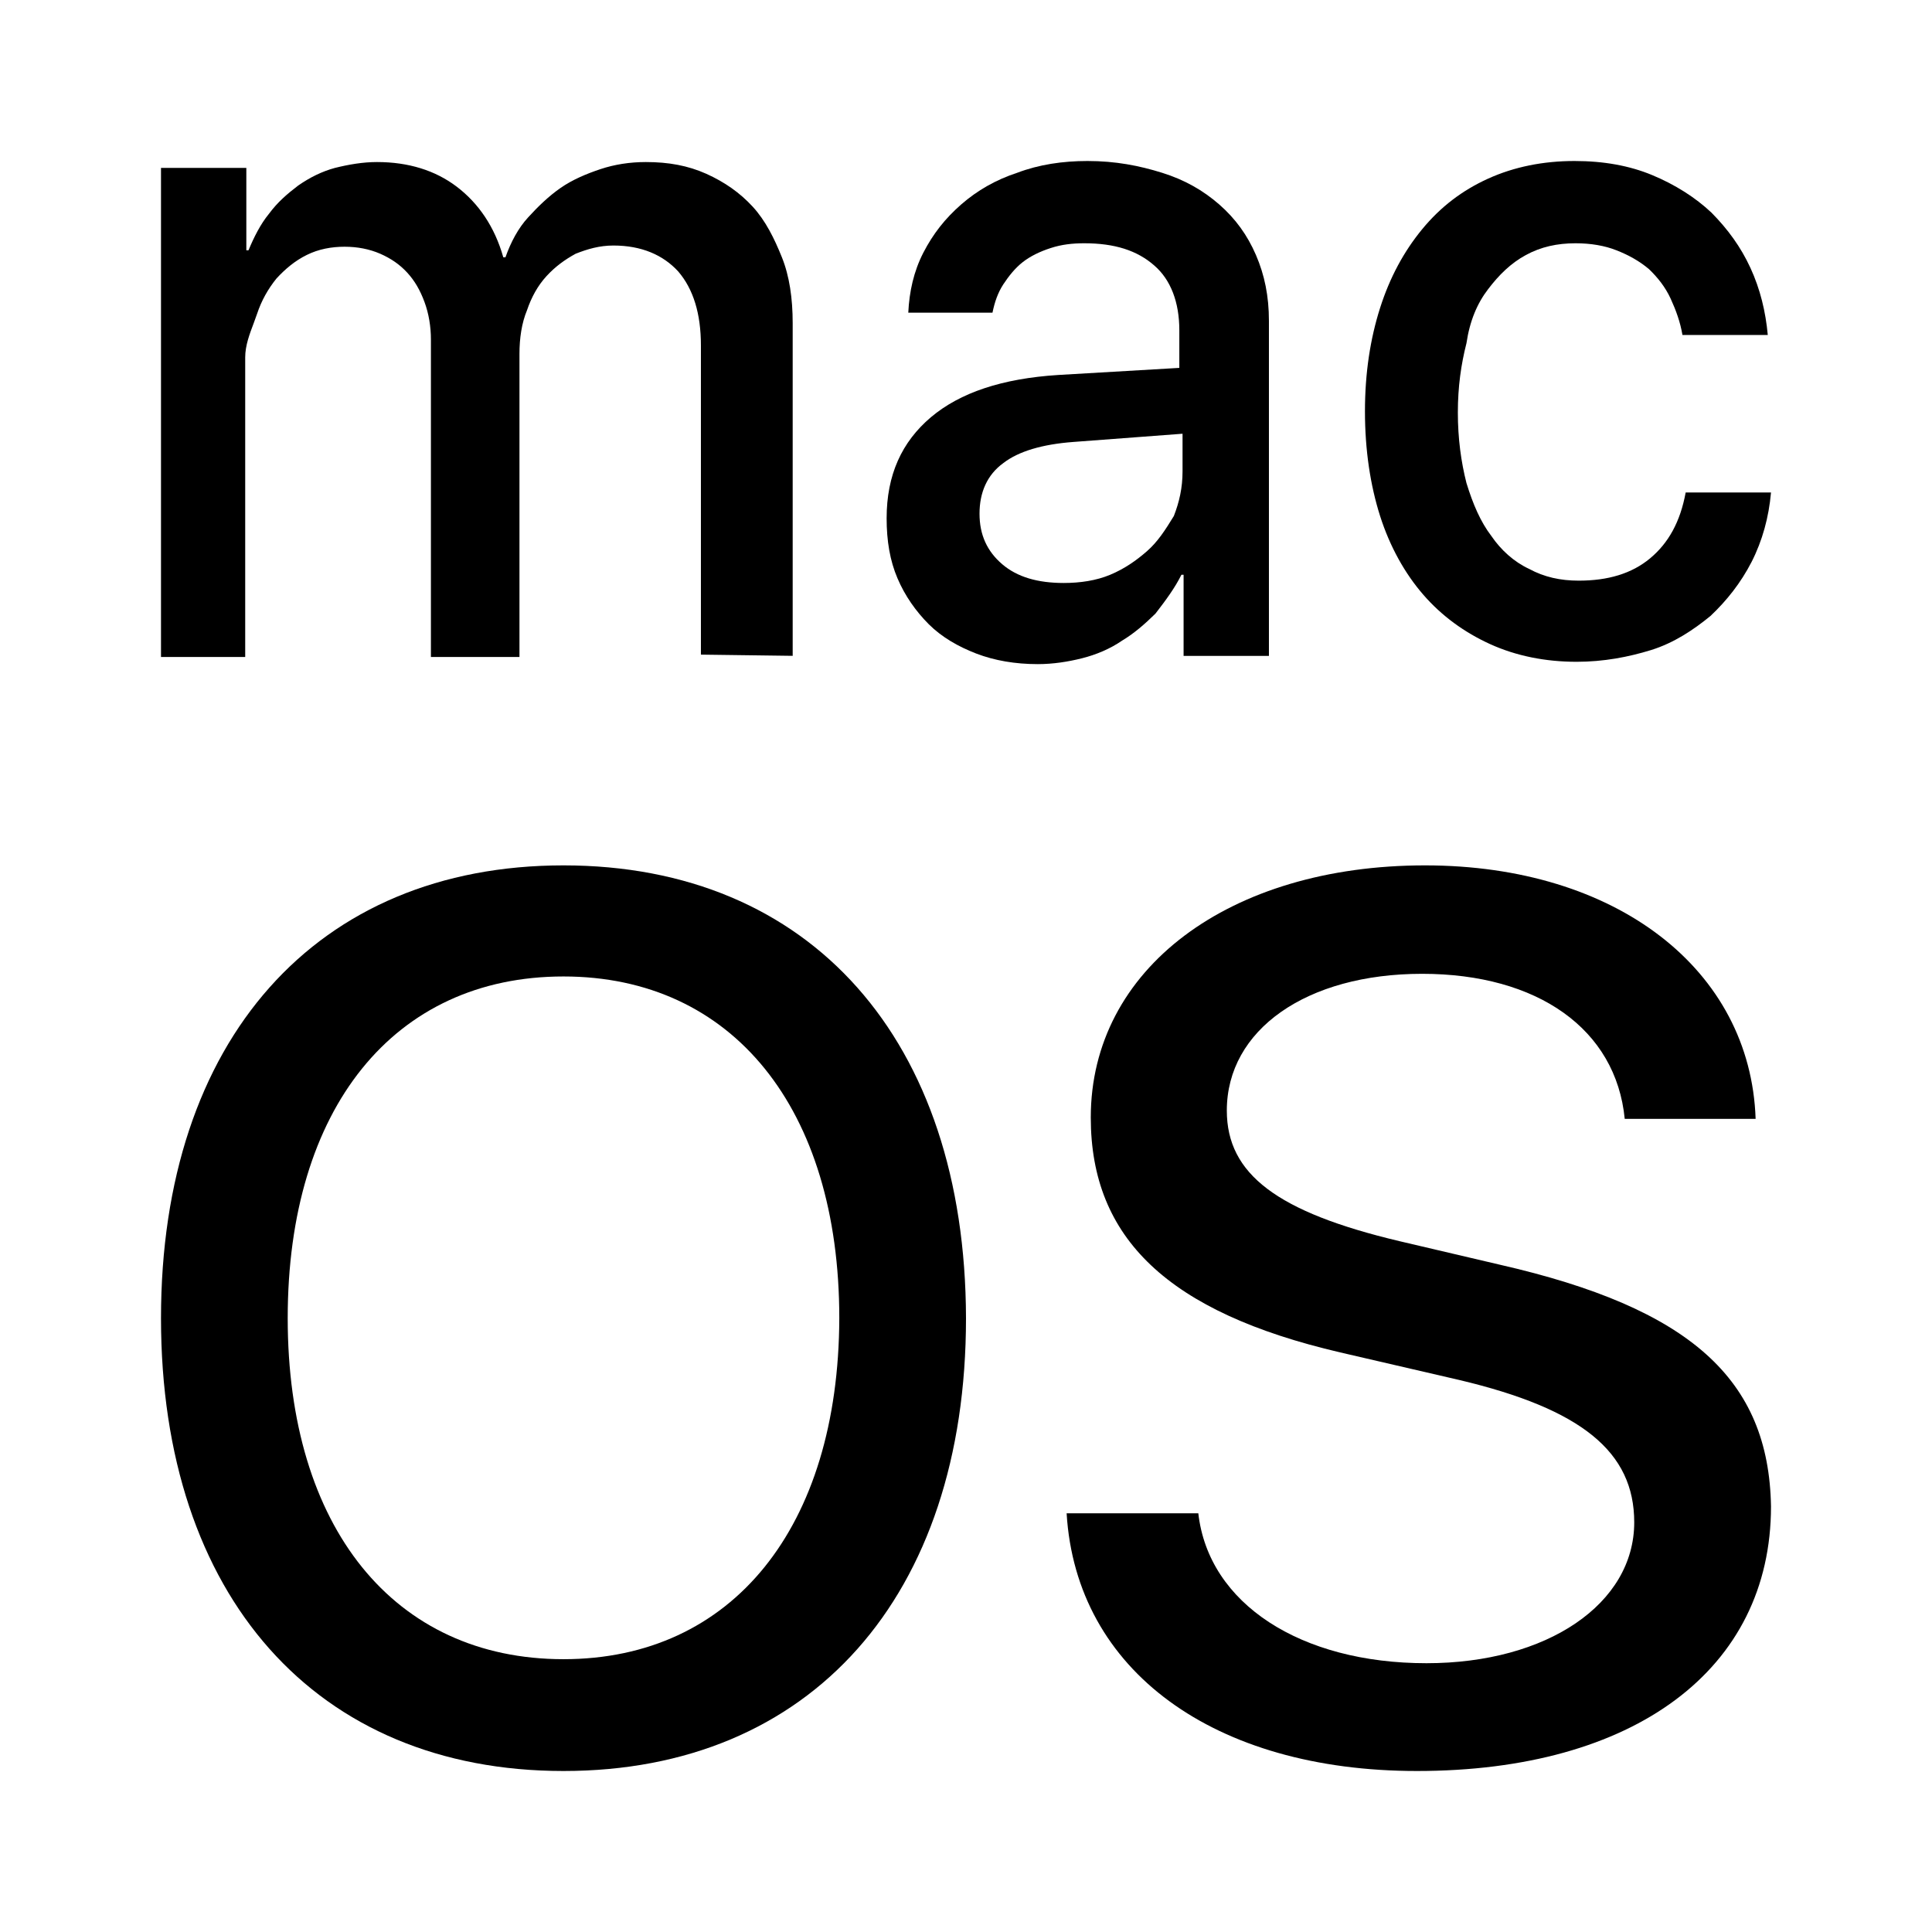 <svg width="24" height="24" viewBox="0 0 24 24" fill="none" xmlns="http://www.w3.org/2000/svg">
<path fill-rule="evenodd" clip-rule="evenodd" d="M14.703 7.14V8.148H15.763V3.986C15.763 3.679 15.709 3.416 15.602 3.168C15.495 2.92 15.347 2.716 15.146 2.54C14.945 2.365 14.717 2.234 14.435 2.146C14.153 2.058 13.858 2 13.509 2C13.201 2 12.906 2.044 12.637 2.146C12.369 2.234 12.141 2.365 11.94 2.54C11.739 2.716 11.591 2.905 11.47 3.139C11.35 3.373 11.296 3.621 11.283 3.884H12.329C12.356 3.752 12.396 3.636 12.463 3.533C12.53 3.431 12.611 3.329 12.705 3.256C12.798 3.183 12.919 3.124 13.053 3.081C13.188 3.037 13.322 3.022 13.469 3.022C13.845 3.022 14.126 3.11 14.341 3.3C14.542 3.475 14.65 3.752 14.65 4.103V4.57L13.147 4.658C12.45 4.702 11.927 4.877 11.564 5.183C11.202 5.49 11.014 5.899 11.014 6.439C11.014 6.717 11.055 6.965 11.149 7.184C11.242 7.403 11.377 7.593 11.537 7.754C11.698 7.914 11.9 8.031 12.128 8.119C12.356 8.206 12.611 8.25 12.892 8.25C13.08 8.25 13.268 8.221 13.442 8.177C13.617 8.133 13.791 8.06 13.939 7.958C14.086 7.87 14.22 7.754 14.354 7.622C14.489 7.447 14.596 7.301 14.676 7.14H14.703ZM14.247 6.848C14.113 6.965 13.966 7.067 13.791 7.14C13.617 7.213 13.415 7.242 13.214 7.242C12.892 7.242 12.637 7.169 12.45 7.009C12.262 6.848 12.168 6.644 12.168 6.381C12.168 6.118 12.262 5.899 12.463 5.753C12.651 5.607 12.946 5.519 13.335 5.49L14.69 5.388V5.855C14.69 6.06 14.65 6.235 14.582 6.41C14.475 6.585 14.381 6.731 14.247 6.848Z" fill="black"/>
<path d="M18.486 3.592C18.62 3.416 18.767 3.27 18.955 3.168C19.143 3.066 19.344 3.022 19.572 3.022C19.76 3.022 19.934 3.051 20.082 3.11C20.229 3.168 20.363 3.241 20.484 3.343C20.591 3.446 20.685 3.562 20.753 3.709C20.82 3.855 20.873 4.001 20.9 4.161H21.96C21.933 3.869 21.866 3.592 21.745 3.329C21.624 3.066 21.463 2.847 21.262 2.643C21.061 2.453 20.806 2.292 20.524 2.175C20.243 2.058 19.921 2 19.559 2C19.17 2 18.808 2.073 18.486 2.219C18.164 2.365 17.895 2.57 17.667 2.847C17.439 3.124 17.265 3.446 17.144 3.825C17.023 4.205 16.956 4.629 16.956 5.11C16.956 5.592 17.023 6.03 17.144 6.41C17.265 6.79 17.453 7.126 17.681 7.388C17.909 7.651 18.191 7.856 18.512 8.002C18.834 8.148 19.197 8.221 19.585 8.221C19.921 8.221 20.229 8.162 20.511 8.075C20.793 7.987 21.034 7.827 21.249 7.651C21.45 7.461 21.624 7.242 21.759 6.98C21.893 6.717 21.973 6.425 22 6.118H20.94C20.873 6.483 20.726 6.746 20.498 6.936C20.27 7.126 19.974 7.213 19.612 7.213C19.384 7.213 19.183 7.169 18.995 7.067C18.808 6.98 18.646 6.834 18.526 6.658C18.392 6.483 18.298 6.264 18.217 6.001C18.15 5.738 18.11 5.446 18.11 5.125C18.11 4.804 18.15 4.526 18.217 4.263C18.258 3.986 18.351 3.767 18.486 3.592Z" fill="black"/>
<path d="M9.847 8.147V4.014C9.847 3.707 9.807 3.43 9.713 3.196C9.619 2.963 9.512 2.744 9.351 2.568C9.19 2.393 9.002 2.262 8.774 2.159C8.546 2.057 8.305 2.013 8.023 2.013C7.822 2.013 7.634 2.043 7.459 2.101C7.285 2.159 7.111 2.232 6.963 2.335C6.816 2.437 6.681 2.568 6.561 2.7C6.44 2.831 6.346 3.006 6.279 3.196H6.252C6.145 2.817 5.944 2.525 5.675 2.32C5.407 2.116 5.072 2.013 4.683 2.013C4.508 2.013 4.334 2.043 4.16 2.086C3.999 2.13 3.851 2.203 3.704 2.305C3.569 2.408 3.449 2.51 3.341 2.656C3.234 2.787 3.154 2.948 3.087 3.109H3.06V2.086H2V8.161H3.046V4.438C3.046 4.293 3.101 4.148 3.151 4.016C3.166 3.975 3.181 3.935 3.194 3.897C3.247 3.737 3.328 3.591 3.435 3.459C3.543 3.342 3.663 3.24 3.811 3.167C3.958 3.094 4.119 3.065 4.28 3.065C4.441 3.065 4.589 3.094 4.723 3.152C4.857 3.211 4.964 3.284 5.058 3.386C5.152 3.488 5.219 3.605 5.273 3.751C5.327 3.897 5.353 4.058 5.353 4.218V8.161H6.453V4.394C6.453 4.204 6.48 4.014 6.547 3.853C6.601 3.693 6.681 3.547 6.789 3.43C6.896 3.313 7.017 3.225 7.151 3.152C7.298 3.094 7.446 3.05 7.62 3.05C7.969 3.05 8.237 3.167 8.425 3.372C8.613 3.591 8.707 3.897 8.707 4.291V8.132L9.847 8.147Z" fill="black"/>
<path fill-rule="evenodd" clip-rule="evenodd" d="M7 10.75C3.929 10.75 2 12.919 2 16.375C2 19.831 3.929 22 7 22C10.071 22 12 19.831 12 16.375C11.992 12.919 10.071 10.75 7 10.75ZM7 20.611C4.893 20.611 3.574 18.973 3.574 16.375C3.574 13.768 4.893 12.13 7 12.13C9.098 12.13 10.426 13.768 10.426 16.375C10.418 18.973 9.098 20.611 7 20.611Z" fill="black"/>
<path d="M18.629 15.71L17.384 15.418C15.867 15.058 15.24 14.586 15.24 13.796C15.24 12.792 16.23 12.097 17.666 12.097C19.102 12.097 20.074 12.784 20.183 13.899H21.809C21.746 12.046 20.083 10.75 17.702 10.75C15.267 10.75 13.55 12.037 13.55 13.882C13.55 15.384 14.513 16.302 16.648 16.8L18.129 17.143C19.647 17.503 20.301 18.035 20.301 18.911C20.301 19.923 19.22 20.661 17.72 20.661C16.158 20.661 15.013 19.923 14.886 18.799H13.25C13.368 20.756 15.085 22 17.602 22C20.301 22 22 20.739 22 18.713C21.973 17.134 21 16.251 18.629 15.71Z" fill="black"/>
</svg>
